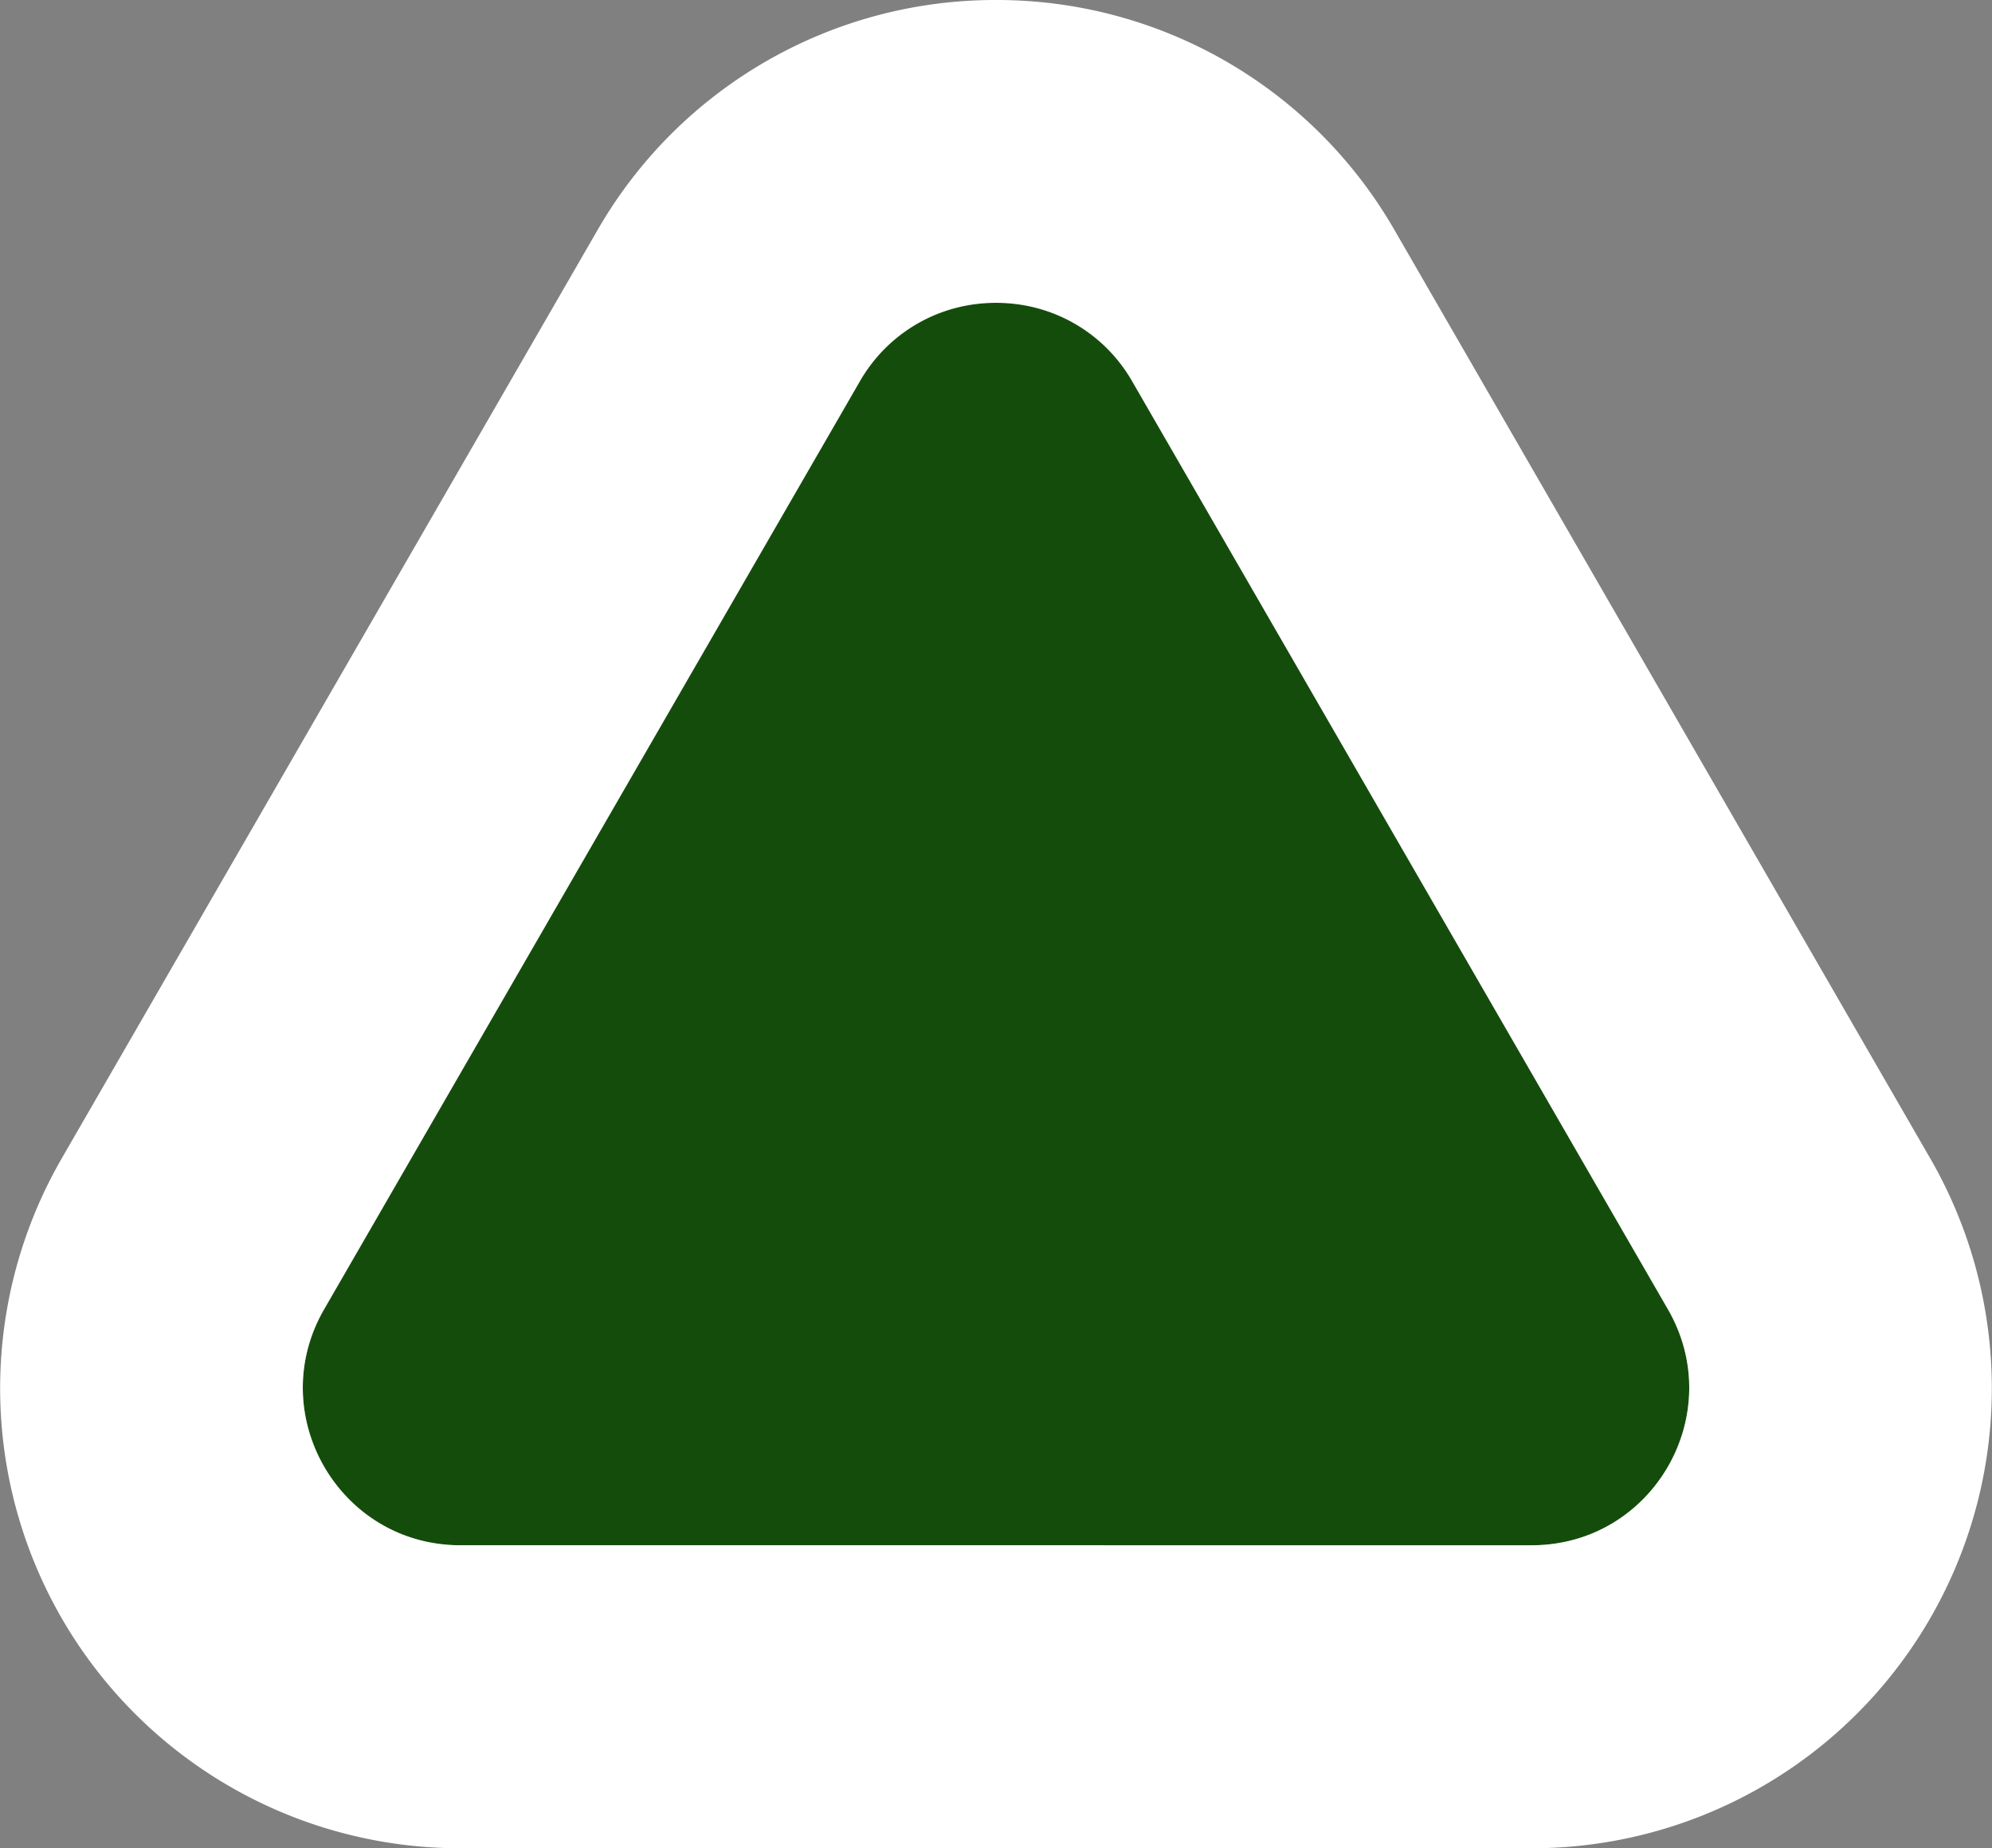 <svg id="fill" xmlns="http://www.w3.org/2000/svg" viewBox="0 0 506.55 469.94"><rect x="0" y="0" width="506.55" height="469.94" fill="#808080" stroke="none"/><path d="M588.36,391.3L452.17,155.4c-15.4-26.68-53.91-26.68-69.32,0L246.65,391.3c-15.4,26.68,3.85,60,34.66,60H553.7C584.51,451.33,603.77,418,588.36,391.3Z" transform="translate(-164.23 -58.39)" style="fill:#144d0b"/><path style="fill:#fff" d="M417.51,135.39a39.65,39.65,0,0,1,34.66,20l136.2,235.9c15.4,26.68-3.85,60-34.66,60H281.31c-30.81,0-50.06-33.35-34.66-60l136.2-235.9a39.65,39.65,0,0,1,34.66-20m0-77A116.64,116.64,0,0,0,316.17,116.9L180,352.8A116.94,116.94,0,0,0,281.31,528.33H553.7A116.94,116.94,0,0,0,655,352.8L518.85,116.9A116.64,116.64,0,0,0,417.51,58.39h0Z" transform="translate(-164.23 -58.39)"/></svg>